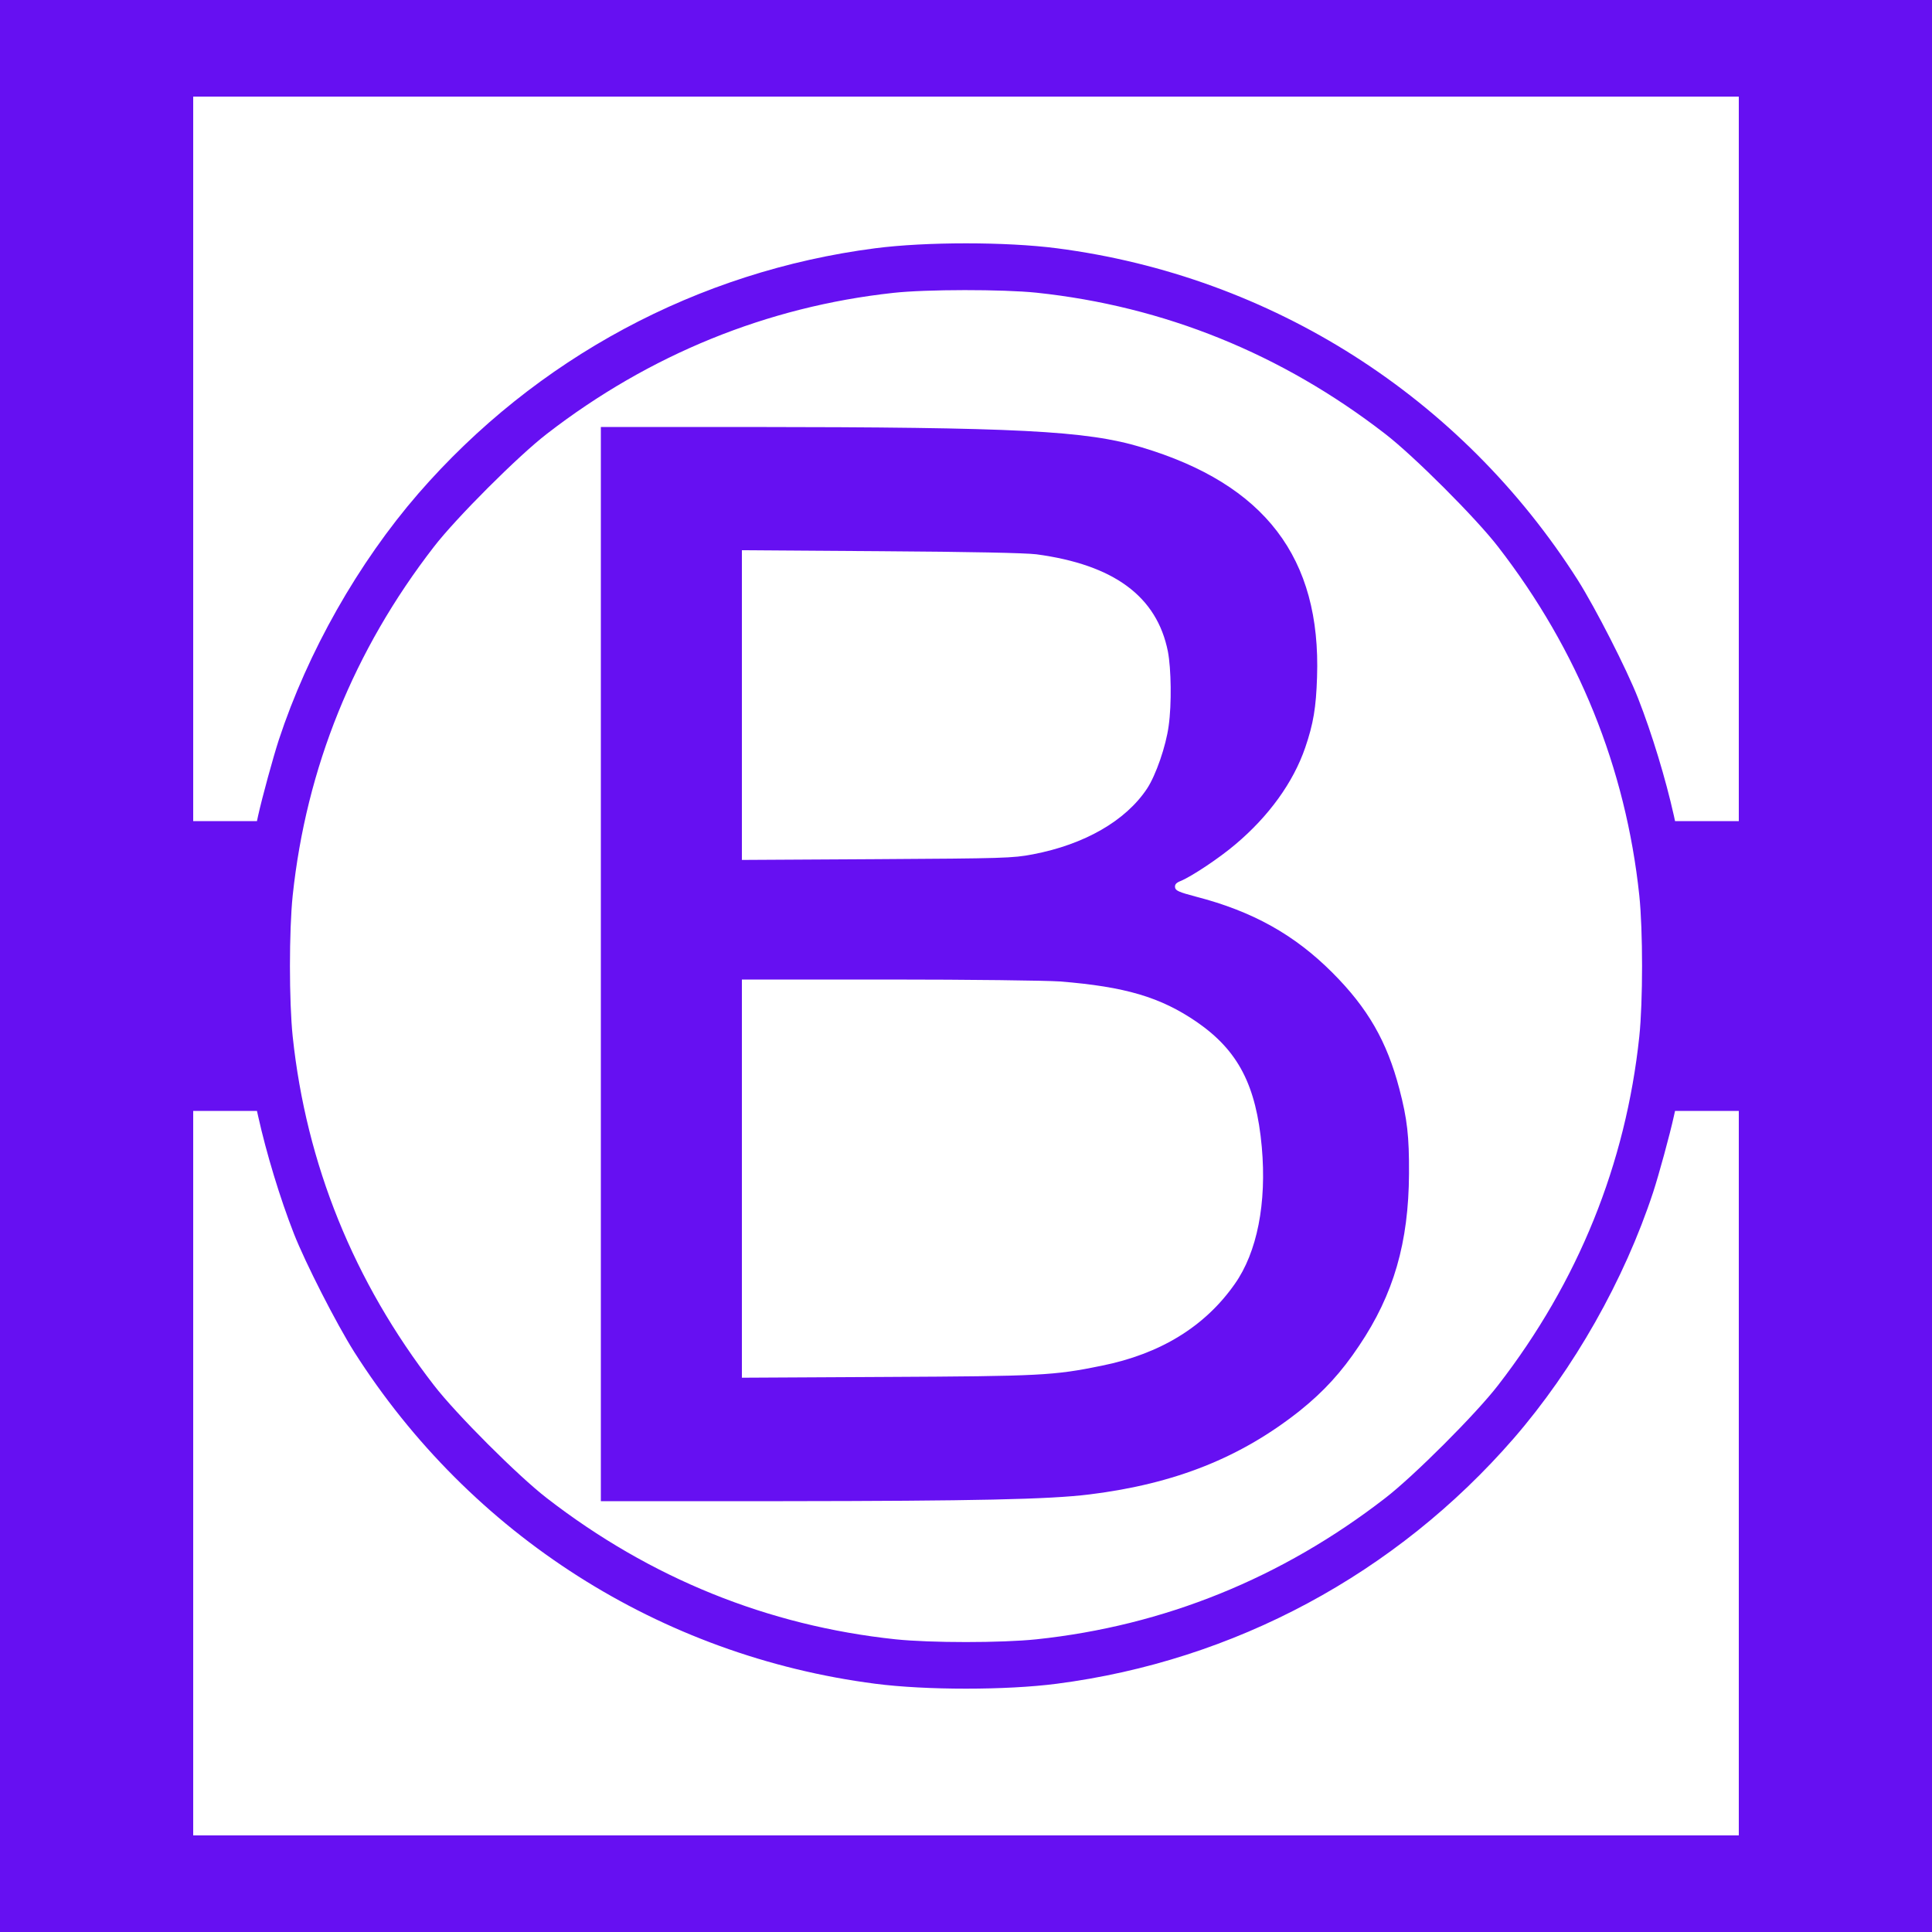 <?xml version="1.0" standalone="no"?>
<!DOCTYPE svg PUBLIC "-//W3C//DTD SVG 20010904//EN"
 "http://www.w3.org/TR/2001/REC-SVG-20010904/DTD/svg10.dtd">
<svg version="1.0" xmlns="http://www.w3.org/2000/svg"
 width="1000pt" height="1000pt" viewBox="0 0 1000 1000"
 preserveAspectRatio="xMidYMid meet">
  <style>
    @media (prefers-color-scheme: dark) {
        path {
          fill: #c29ffa;
        }
    }
 </style>
<g transform="translate(0,1000) scale(0.1,-0.1)"
fill="#6610f2" stroke="none">
<path d="M0 5000 l0 -5000 5000 0 5000 0 0 5000 0 5000 -5000 0 -5000 0 0
-5000z m9000 2625 l0 -1875 -165 0 -165 0 -6 28 c-43 192 -113 423 -185 607
-60 153 -220 466 -312 612 -603 948 -1585 1574 -2697 1718 -262 34 -678 34
-940 0 -919 -119 -1756 -569 -2365 -1270 -311 -359 -572 -819 -722 -1275 -29
-89 -86 -297 -107 -392 l-6 -28 -165 0 -165 0 0 1875 0 1875 4000 0 4000 0 0
-1875z m-3635 860 c660 -70 1269 -316 1805 -731 148 -114 470 -436 584 -584
415 -536 661 -1145 731 -1805 19 -182 19 -548 0 -730 -70 -660 -316 -1269
-731 -1805 -114 -148 -436 -470 -584 -584 -536 -415 -1145 -661 -1805 -731
-182 -19 -548 -19 -730 0 -660 70 -1269 316 -1805 731 -148 114 -470 436 -584
584 -415 536 -661 1145 -731 1805 -19 182 -19 548 0 730 70 660 316 1269 731
1805 114 148 436 470 584 584 531 411 1142 659 1793 730 170 19 569 19 742 1z
m-4029 -4262 c43 -193 113 -424 185 -608 60 -153 220 -466 312 -612 603 -948
1585 -1574 2697 -1718 262 -34 678 -34 940 0 919 119 1756 569 2365 1270 311
359 572 819 722 1275 29 89 86 297 107 393 l6 27 165 0 165 0 0 -1875 0 -1875
-4000 0 -4000 0 0 1875 0 1875 165 0 165 0 6 -27z"/>
<path d="M3110 5010 l0 -2780 943 0 c988 1 1379 9 1587 35 443 55 783 191
1089 434 123 99 214 198 306 336 179 266 256 534 258 890 1 193 -9 283 -50
439 -64 245 -163 418 -347 602 -196 196 -412 317 -706 393 -87 23 -106 31
-108 48 -2 15 6 24 29 33 58 24 202 120 284 190 172 145 299 320 361 501 42
123 56 207 61 364 21 618 -270 999 -909 1190 -284 86 -643 104 -2040 105
l-758 0 0 -2780z m2254 2121 c402 -54 624 -218 681 -503 17 -89 20 -272 4
-385 -14 -105 -66 -255 -112 -325 -111 -167 -324 -289 -591 -340 -104 -20
-153 -21 -808 -25 l-698 -4 0 801 0 802 718 -5 c469 -3 748 -9 806 -16z m122
-2211 c338 -27 521 -81 709 -210 214 -148 307 -327 336 -647 26 -290 -24 -545
-140 -709 -155 -221 -386 -362 -689 -423 -248 -51 -321 -54 -1114 -58 l-748
-4 0 1030 0 1031 759 0 c418 0 816 -5 887 -10z"/>
</g>
</svg>

